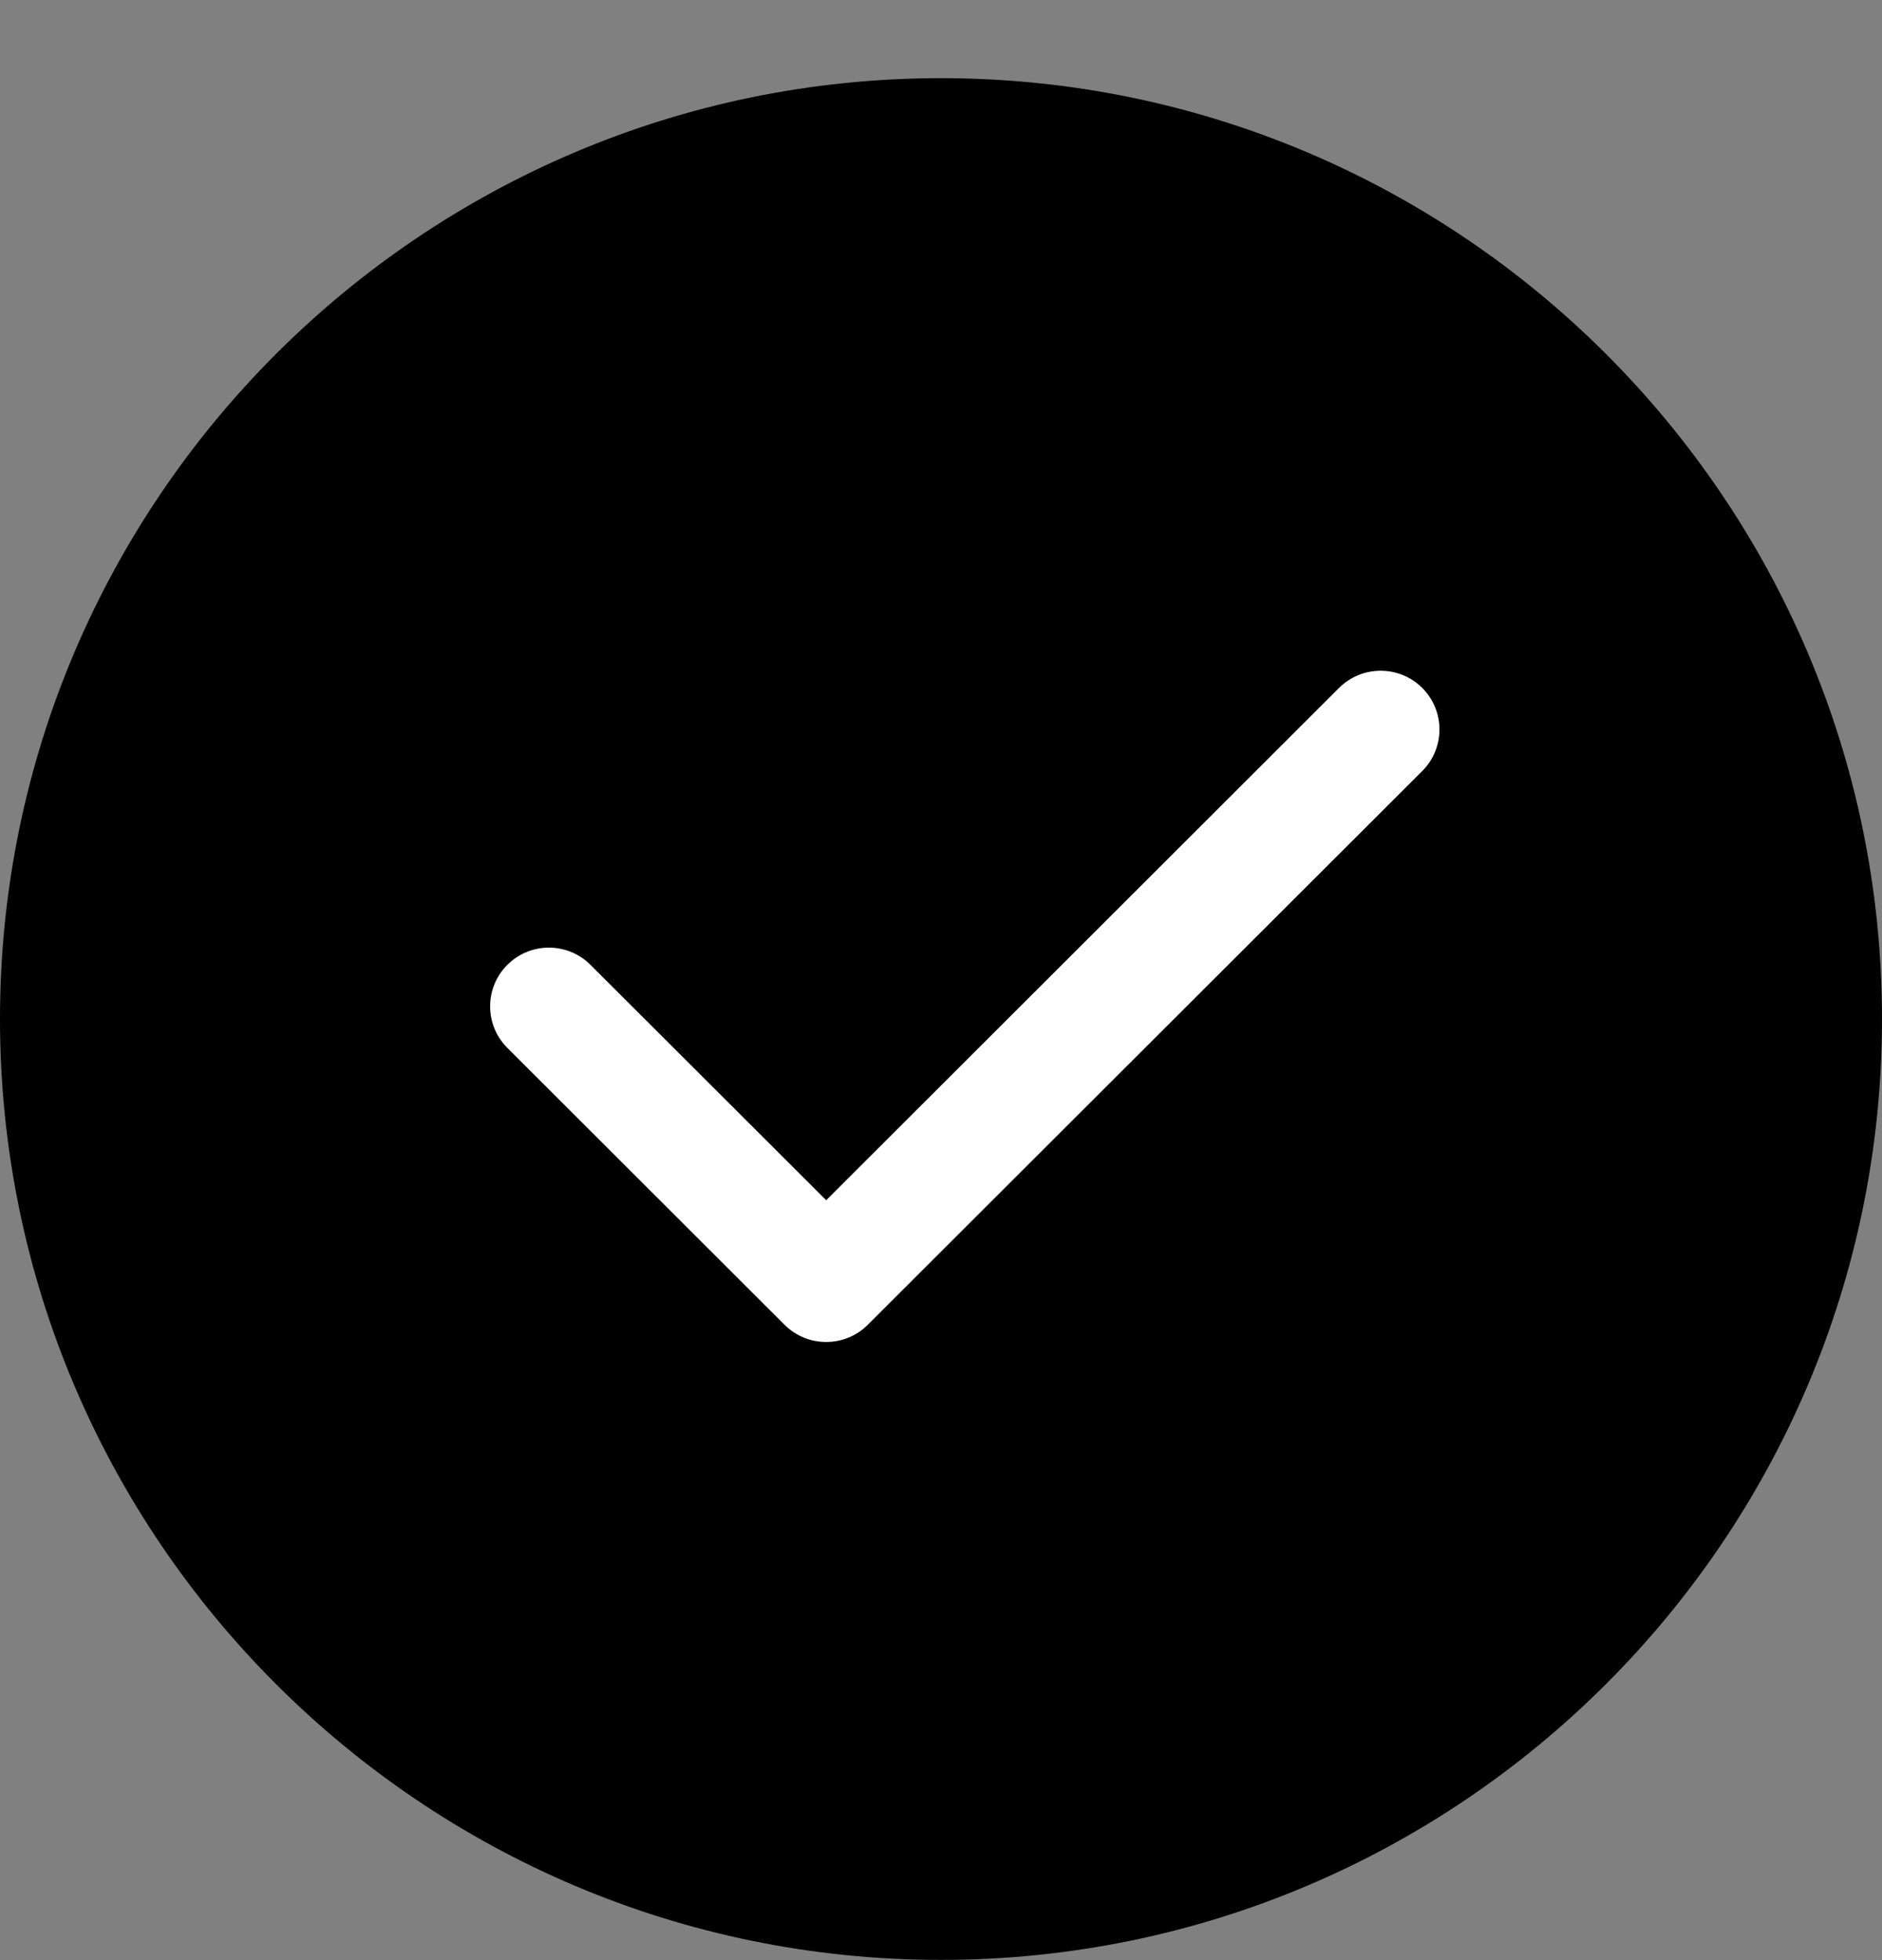 <svg width="24" height="25" viewBox="0 0 24 25" fill="none" xmlns="http://www.w3.org/2000/svg">
<rect x="0" y="0" width="24" height="25" fill="#808080" stroke="none"/>
<path d="M12 24.997C5.383 24.997 0 19.614 0 12.997C0 6.38 5.383 0.997 12 0.997C18.617 0.997 24 6.38 24 12.997C24 19.614 18.617 24.997 12 24.997Z" fill="black"/>
<path fill-rule="evenodd" clip-rule="evenodd" d="M6.47 12.306C6.763 12.013 7.237 12.013 7.53 12.306L10.536 15.308L17.076 8.774C17.369 8.482 17.844 8.482 18.137 8.774C18.43 9.067 18.43 9.541 18.137 9.834L11.066 16.897C10.773 17.189 10.298 17.189 10.005 16.897L6.47 13.365C6.177 13.073 6.177 12.598 6.47 12.306Z" fill="white"/>
</svg>
